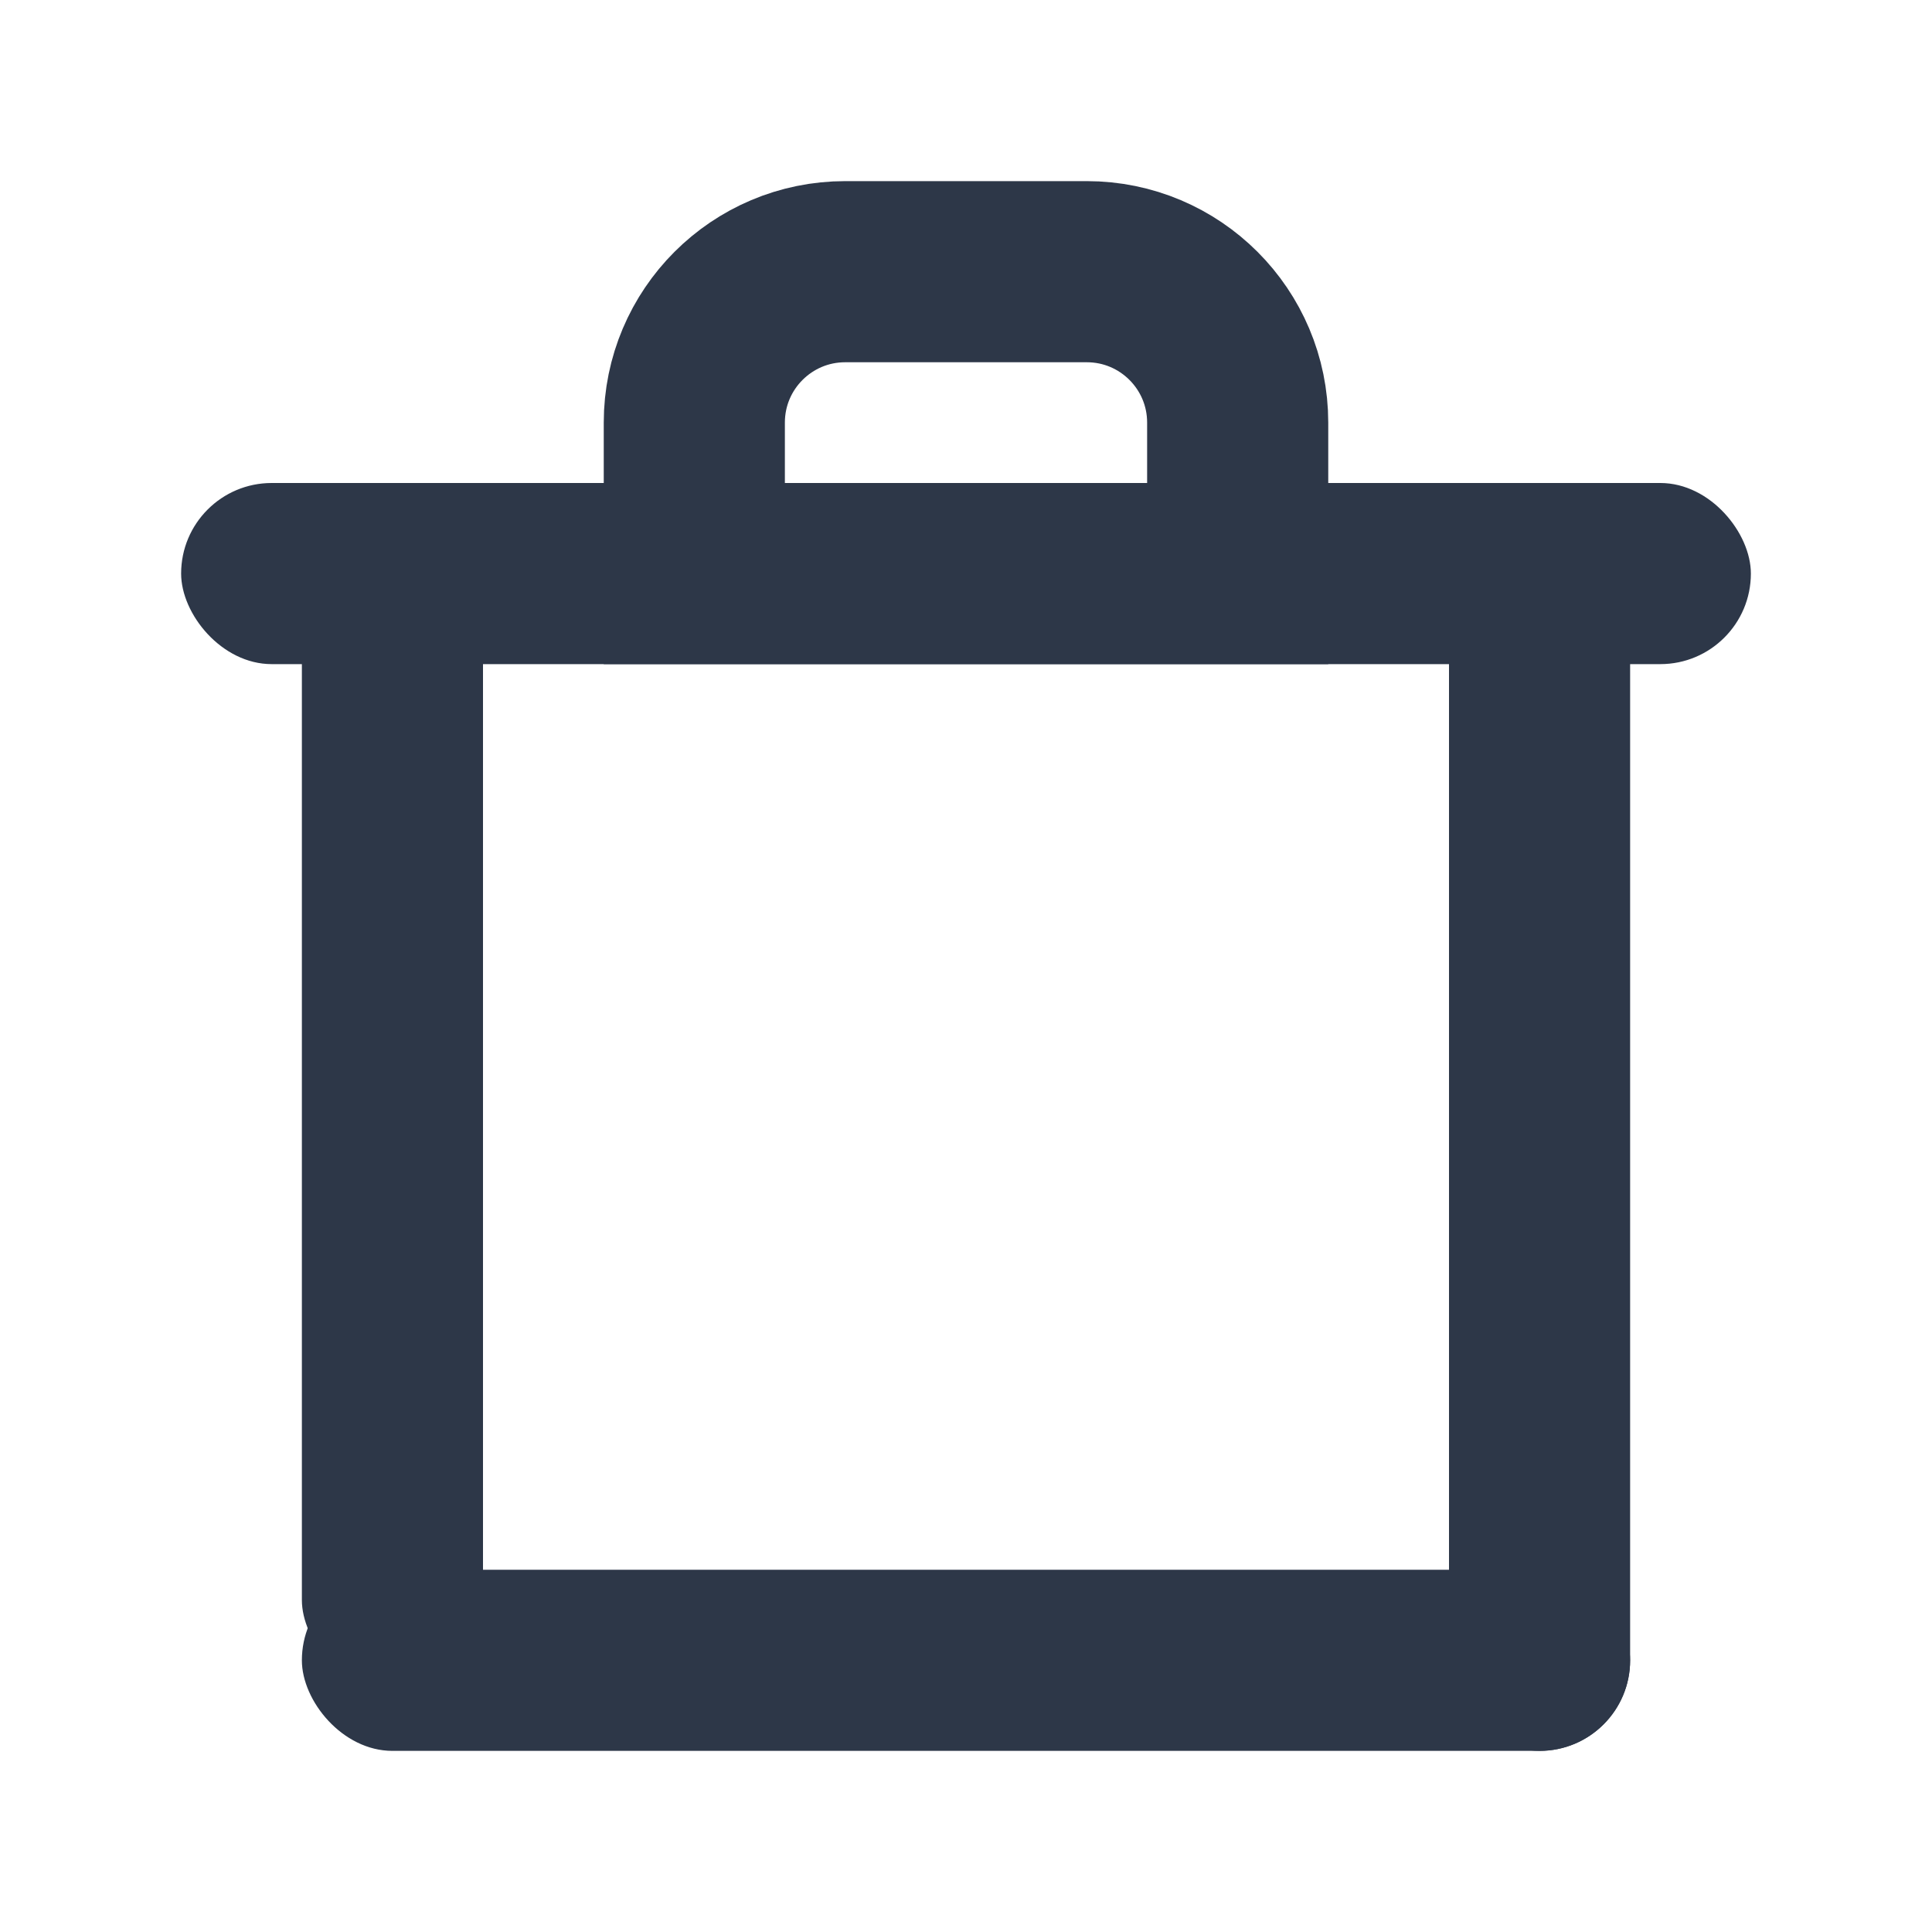 <svg viewBox="0 0 32 32" fill="none" xmlns="http://www.w3.org/2000/svg">
<rect x="5" y="26" width="22" height="3" rx="1.5" fill="#2D3748"/>
<rect x="3" y="8" width="26" height="3" rx="1.5" fill="#2D3748"/>
<path d="M14 4.5H18C19.381 4.5 20.5 5.619 20.5 7V9.5H11.5V7C11.5 5.619 12.619 4.5 14 4.5Z" stroke="#2D3748" stroke-width="3"/>
<rect x="24" y="9" width="3" height="20" rx="1.5" fill="#2D3748"/>
<rect x="5" y="8" width="3" height="20" rx="1.5" fill="#2D3748"/>
</svg>
